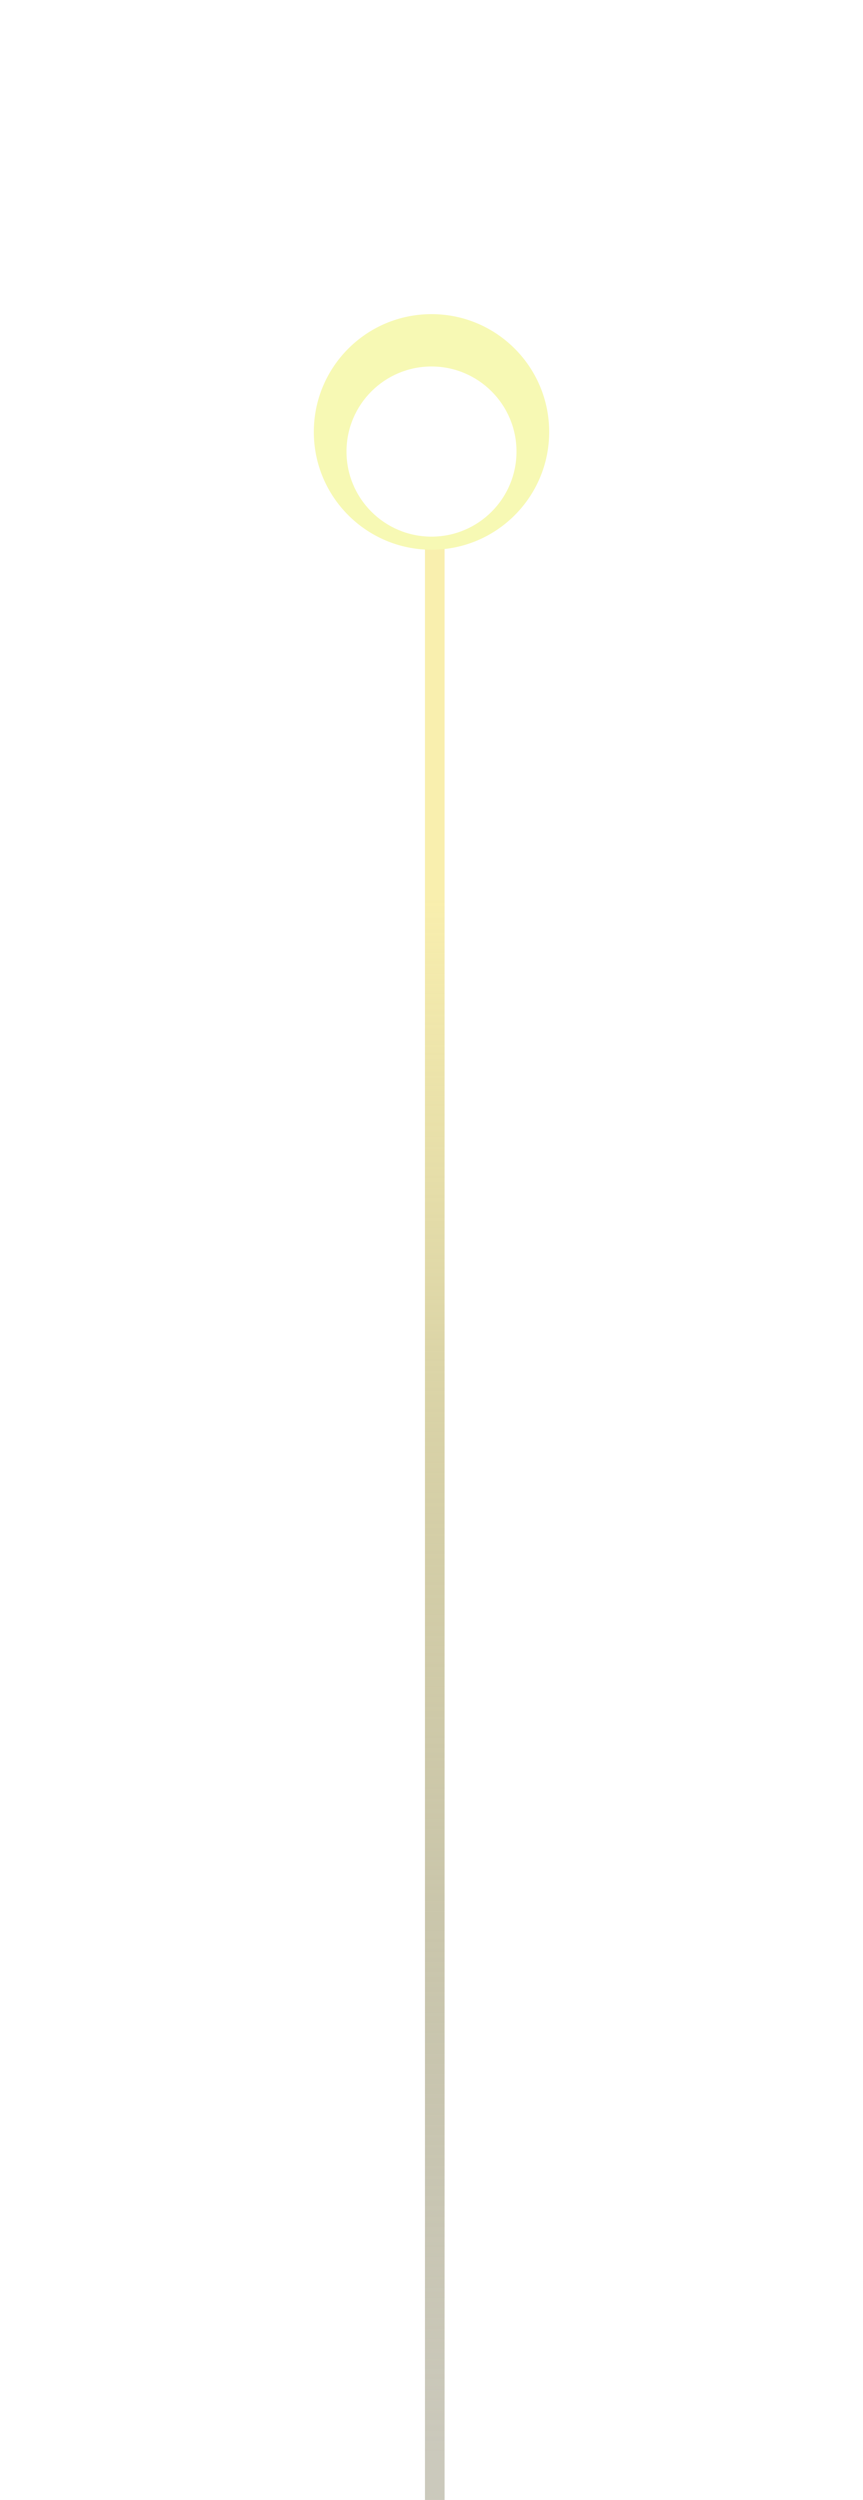 <svg xmlns="http://www.w3.org/2000/svg" xmlns:xlink="http://www.w3.org/1999/xlink" width="132" height="382" viewBox="0 0 132 382">
  <defs>
    <linearGradient id="linear-gradient" x1="0.5" y1="0.2" x2="0.5" y2="0.957" gradientUnits="objectBoundingBox">
      <stop offset="0" stop-color="#f9efae"/>
      <stop offset="1" stop-color="#7d7857" stop-opacity="0.4"/>
    </linearGradient>
    <filter id="webcam_1" x="0" y="0" width="132" height="132" filterUnits="userSpaceOnUse">
      <feOffset input="SourceAlpha"/>
      <feGaussianBlur stdDeviation="16" result="blur"/>
      <feFlood flood-color="#f6f6b1"/>
      <feComposite operator="in" in2="blur"/>
      <feComposite in="SourceGraphic"/>
    </filter>
    <filter id="webcam" x="17" y="20" width="98" height="98" filterUnits="userSpaceOnUse">
      <feOffset dy="3" input="SourceAlpha"/>
      <feGaussianBlur stdDeviation="12" result="blur-2"/>
      <feFlood flood-color="#f8f0af"/>
      <feComposite operator="in" in2="blur-2"/>
      <feComposite in="SourceGraphic"/>
    </filter>
  </defs>
  <g id="line_breaker" data-name="line breaker" transform="translate(-894 -34)">
    <rect id="Rectangle_15" data-name="Rectangle 15" width="3" height="301" transform="translate(959 115)" fill="url(#linear-gradient)"/>
    <g id="line_breaking_point" data-name="line breaking point" transform="translate(-18 5)">
      <g transform="matrix(1, 0, 0, 1, 912, 29)" filter="url(#webcam_1)">
        <circle id="webcam_1-2" data-name="webcam 1" cx="18" cy="18" r="18" transform="translate(48 48)" fill="#f7f9b4"/>
      </g>
      <g transform="matrix(1, 0, 0, 1, 912, 29)" filter="url(#webcam)">
        <circle id="webcam-2" data-name="webcam" cx="13" cy="13" r="13" transform="translate(53 53)" fill="#fff"/>
      </g>
    </g>
  </g>
</svg>
